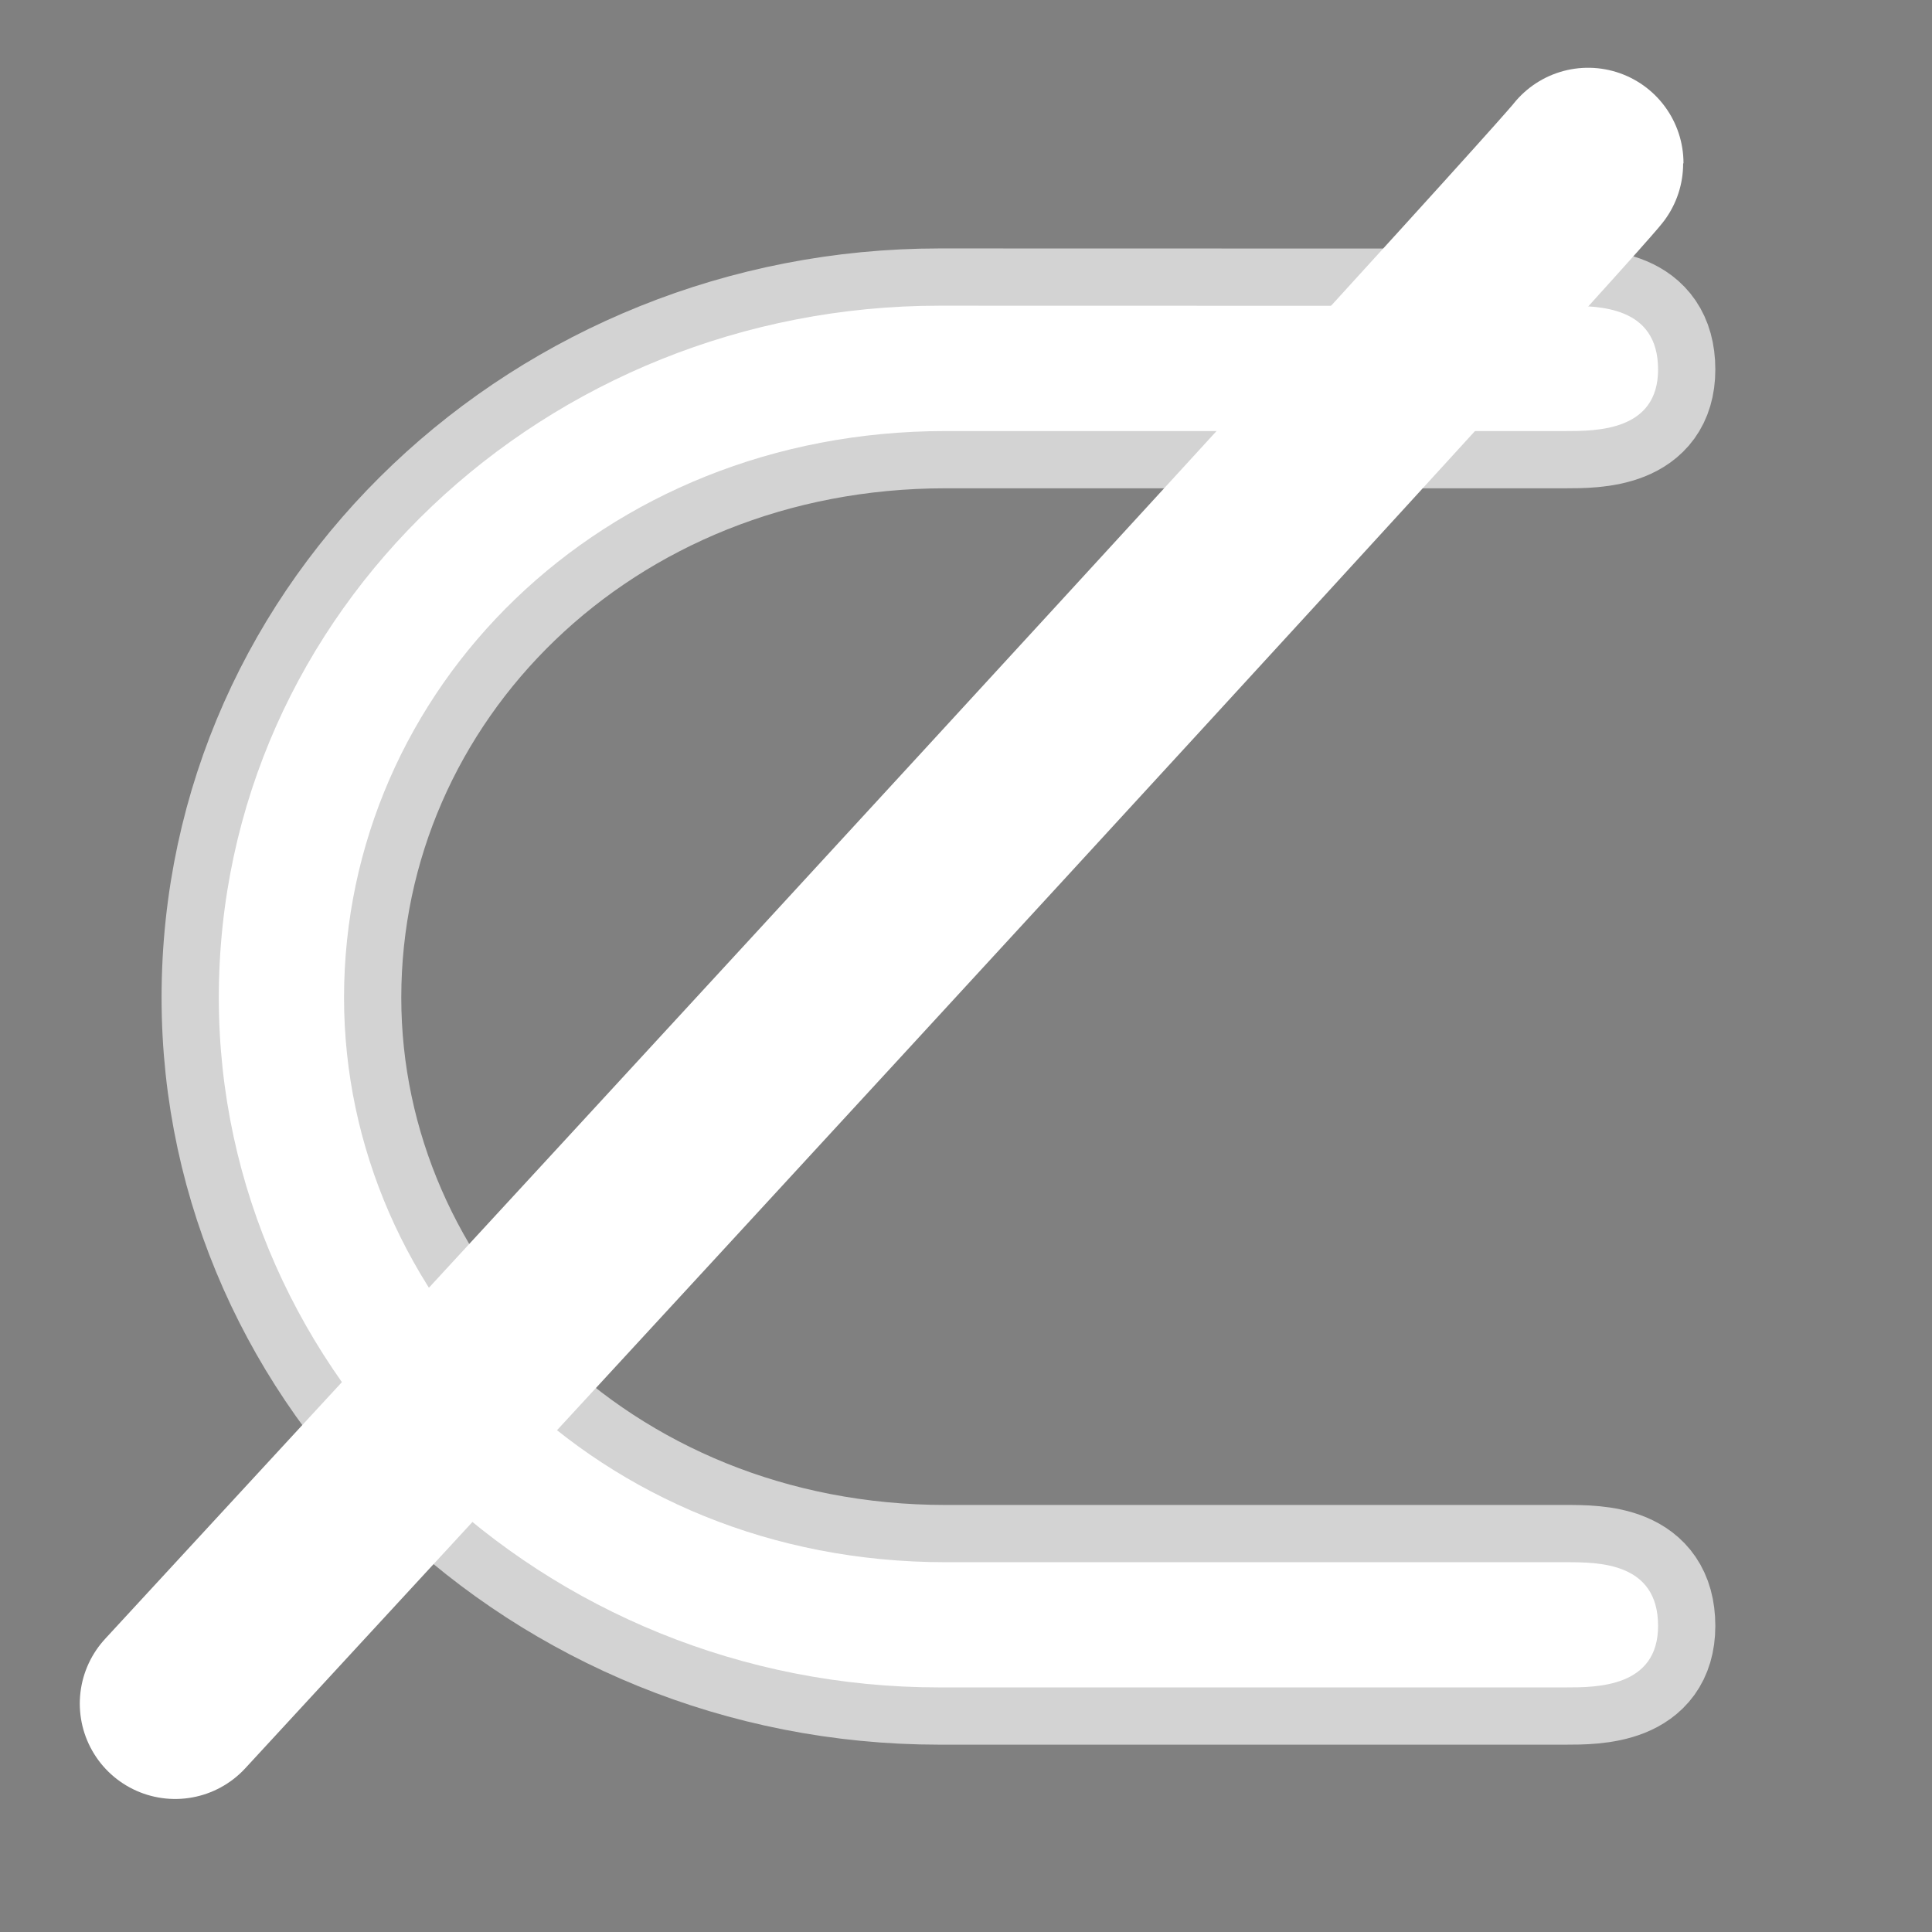 <?xml version="1.0" encoding="UTF-8" standalone="no"?>
<!-- This file was generated by dvisvgm 1.9.2 -->

<svg
   height="20"
   version="1.1"
   viewBox="37 61.358 13.5 13.5"
   width="20"
   id="svg2"
   xmlns="http://www.w3.org/2000/svg"
   xmlns:svg="http://www.w3.org/2000/svg"
   xmlns:rdf="http://www.w3.org/1999/02/22-rdf-syntax-ns#"
   xmlns:cc="http://creativecommons.org/ns#"
   xmlns:dc="http://purl.org/dc/elements/1.1/">
  <rect x="37" y="61.358" width="13.5" height="13.5" fill="#808080" stroke="none"/>
  <defs
     id="defs4" />
  <g
     id="page1"
     transform="translate(-2.849,-0.812)">
    <path
       d="m 46.413,64.306 c -2.74,0 -5.035,2.123 -5.035,4.835 0,2.654 2.267,4.82 5.035,4.82 h 4.376 c 0.215,0 0.646,0 0.646,-0.43 0,-0.445 -0.416,-0.445 -0.646,-0.445 h -4.333 c -2.439,0 -4.203,-1.851 -4.203,-3.945 0,-2.152 1.793,-3.959 4.203,-3.959 h 4.333 c 0.215,0 0.646,0 0.646,-0.43 0,-0.445 -0.416,-0.445 -0.646,-0.445 z"
       style="opacity:1;fill:#000000;fill-opacity:1;opacity:1;fill:#ffffff;fill-opacity:1;stroke:#ffffff;stroke-width:0.8;stroke-miterlimit:4;stroke-dasharray:none;stroke-opacity:0.65"
       id="path7" />
  </g>
  <path
     d="M 43.638,74.33 38.617,60.059"
     id="path4770" />
  <path
     d="M 43.44,74.33 38.419,60.059"
     id="path4770-3" />
  <path
     style="fill:none;fill-rule:evenodd;opacity:1;fill:#ffffff;fill-opacity:1;stroke:#ffffff;stroke-width:1.333;stroke-linecap:round;stroke-linejoin:miter;stroke-miterlimit:4;stroke-dasharray:none;stroke-opacity:1"
     d="M 38.224,73.262 C 48.097,62.562 48.097,62.498 48.097,62.498"
     id="path6757" />
</svg>
